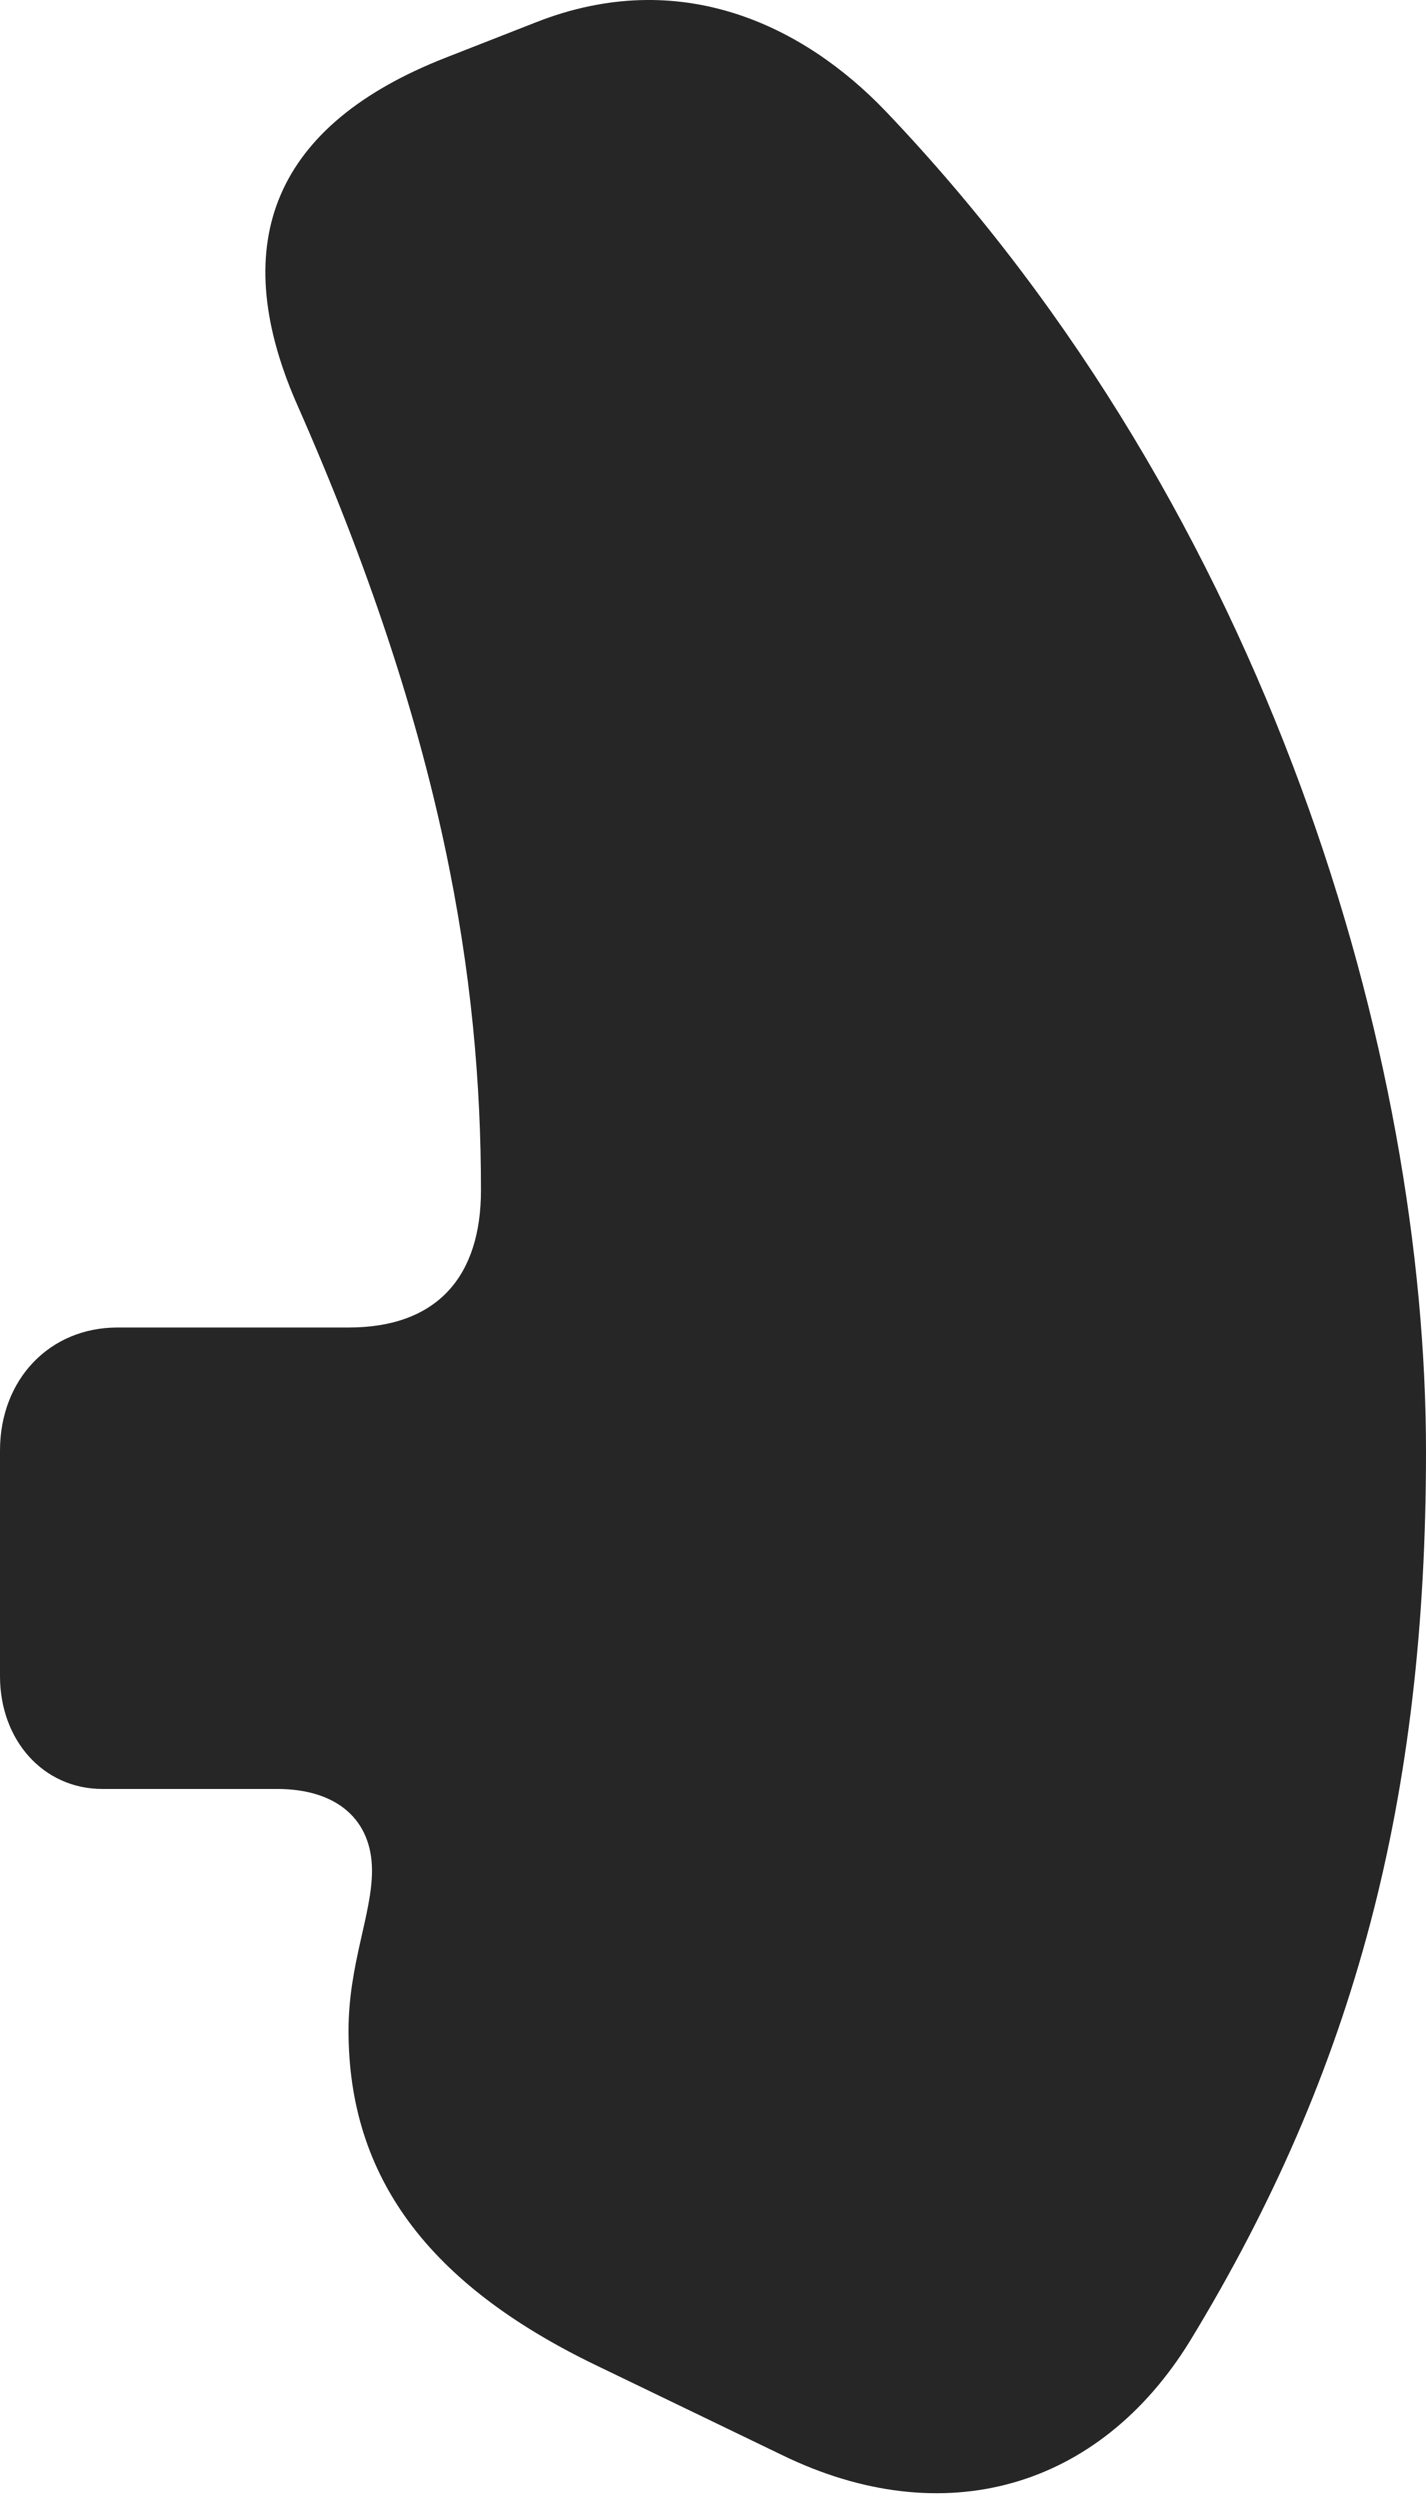 <?xml version="1.0" encoding="UTF-8"?>
<!--Generator: Apple Native CoreSVG 232.5-->
<!DOCTYPE svg
PUBLIC "-//W3C//DTD SVG 1.1//EN"
       "http://www.w3.org/Graphics/SVG/1.1/DTD/svg11.dtd">
<svg version="1.1" xmlns="http://www.w3.org/2000/svg" xmlns:xlink="http://www.w3.org/1999/xlink" width="74.121" height="129.888">
 <g>
  <rect height="129.888" opacity="0" width="74.121" x="0" y="0"/>
  <path d="M74.121 75.418C74.121 55.056 66.113 26.834 46.045 5.789C41.748 1.296 35.352-1.78 27.881 1.15L23.145 3.005C14.307 6.472 11.768 12.527 15.381 20.877C23.096 38.308 25 50.955 25 61.843C25 66.287 22.754 68.972 18.115 68.972L6.104 68.972C2.588 68.972 0 71.658 0 75.369L0 87.088C0 90.408 2.246 92.947 5.322 92.947L14.404 92.947C17.529 92.947 19.336 94.558 19.336 97.195C19.336 99.441 18.115 102.078 18.115 105.496C18.115 113.113 22.266 118.679 30.957 122.878L40.674 127.566C49.023 131.619 57.129 129.324 61.865 121.609C70.459 107.498 74.121 93.386 74.121 75.418Z" fill="#000000" fill-opacity="0.85"/>
 </g>
</svg>
